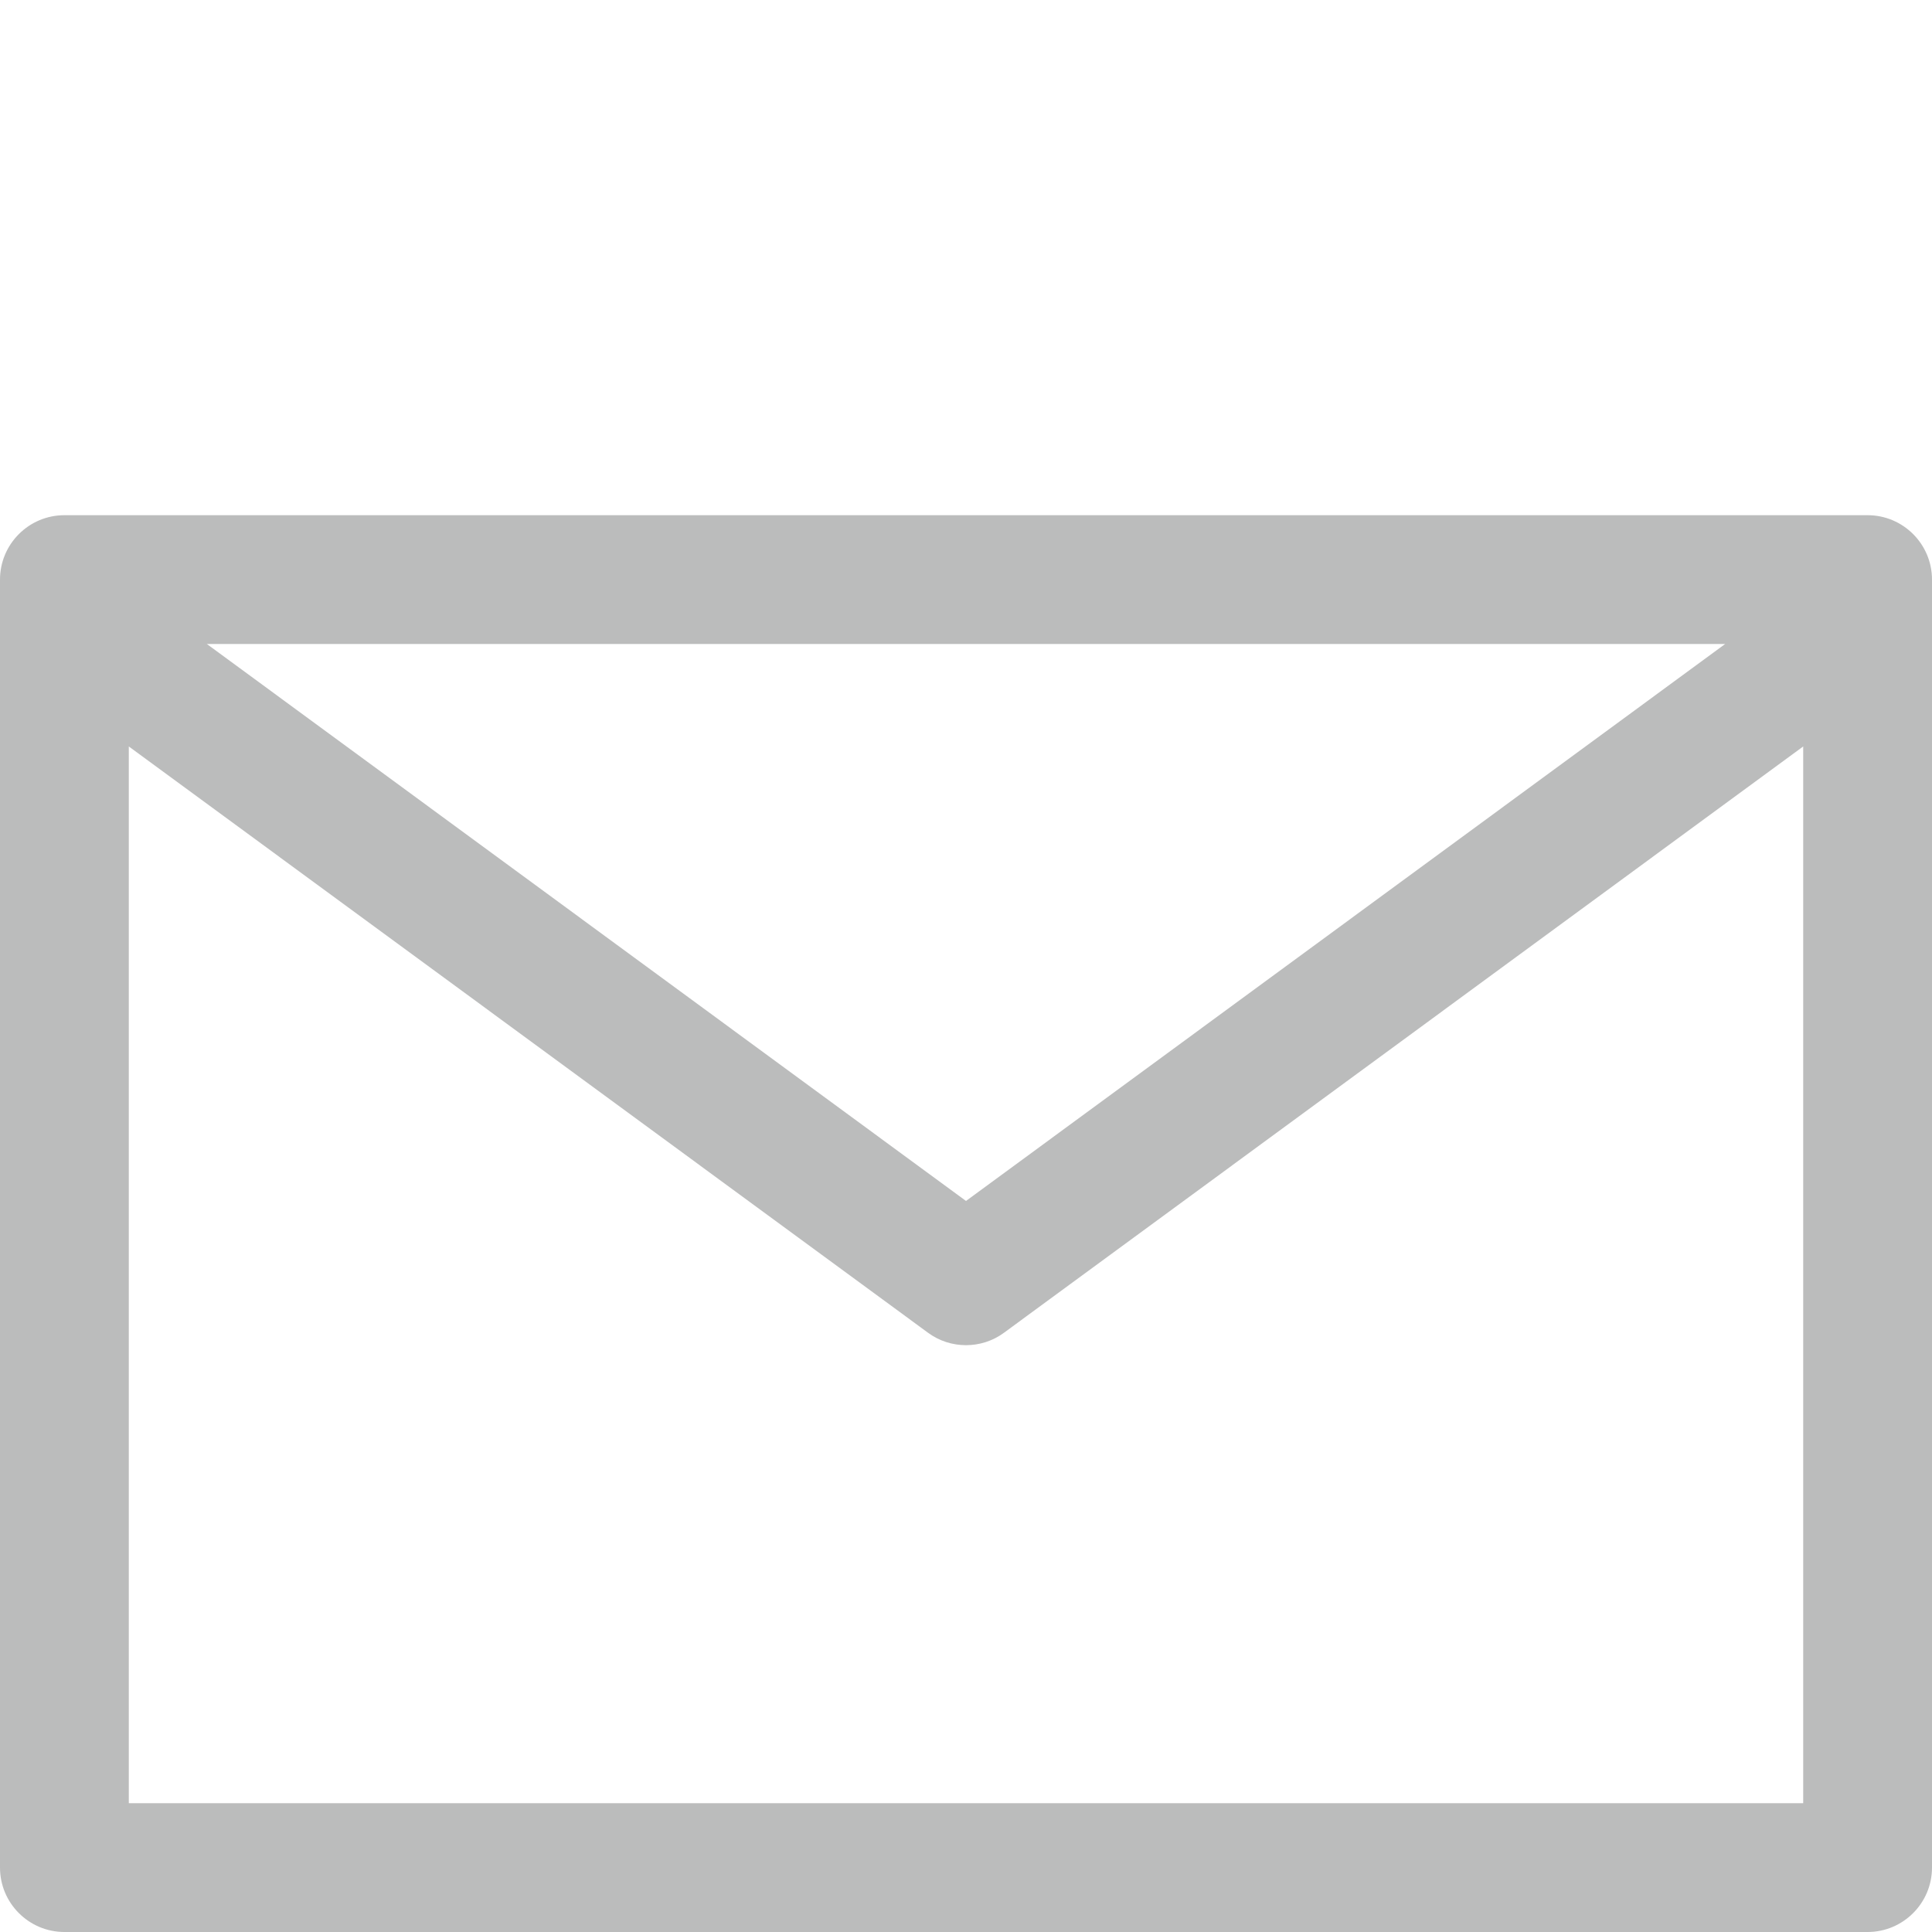 <?xml version="1.0" encoding="utf-8"?>
<!-- Generator: Adobe Illustrator 17.1.0, SVG Export Plug-In . SVG Version: 6.00 Build 0)  -->
<!DOCTYPE svg PUBLIC "-//W3C//DTD SVG 1.1//EN" "http://www.w3.org/Graphics/SVG/1.1/DTD/svg11.dtd">
<svg version="1.1" id="Layer_1" xmlns="http://www.w3.org/2000/svg" xmlns:xlink="http://www.w3.org/1999/xlink" x="0px" y="0px"
	 width="990px" height="990px" viewBox="0 0 990 990" enable-background="new 0 0 990 990" xml:space="preserve">
<path fill="#BBBCBC" d="M957,264H33c-18.2,0-33,14.8-33,33v660c0,18.2,14.8,33,33,33h924c18.2,0,33-14.8,33-33V297
	C990,278.8,975.2,264,957,264z M884,330L495,615.4L106,330H884z M66,924V382.5l409.5,300.4c5.8,4.3,12.7,6.4,19.5,6.4
	s13.7-2.1,19.5-6.4L924,382.5V924H66z"/>
</svg>
